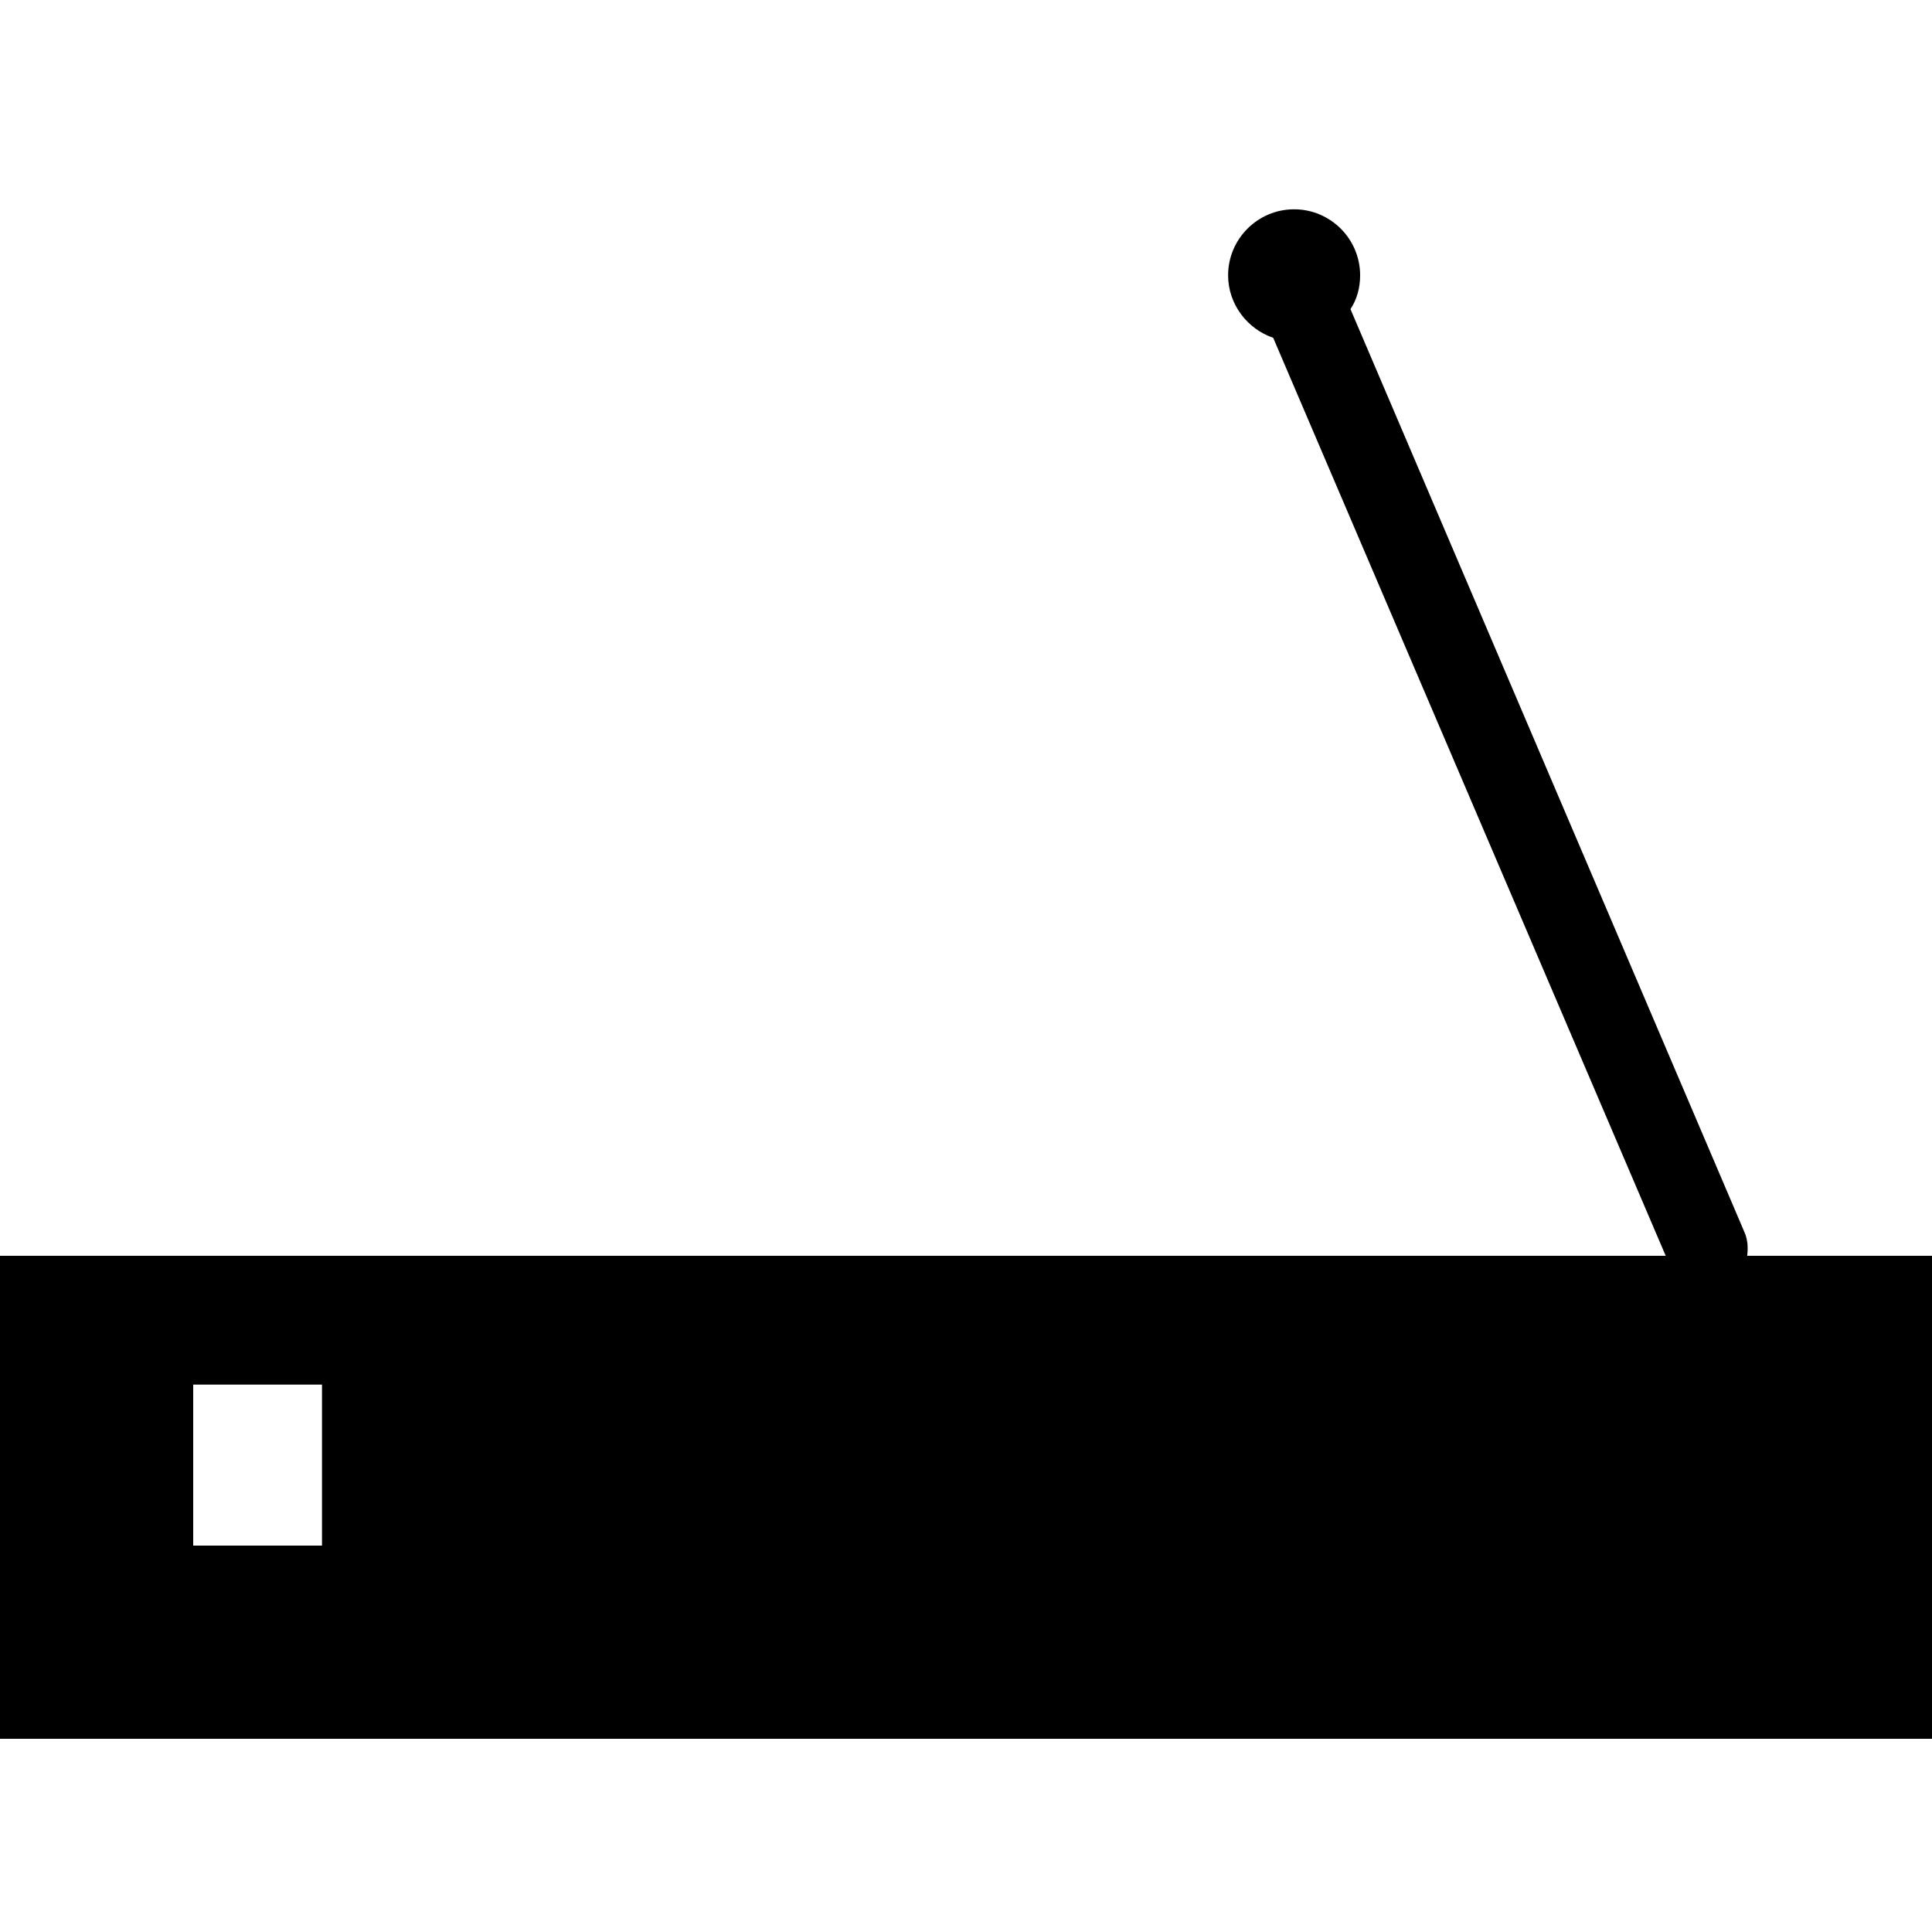 <svg xmlns="http://www.w3.org/2000/svg" width="60" height="60"><path d="M54.26 39c.03-.23.02-.48-.07-.7L41.94 9.6c.2-.3.3-.66.3-1.05 0-1.13-.92-2.05-2.05-2.05s-2.05.92-2.05 2.05c0 .9.6 1.67 1.4 1.94L51.73 39H0v15h60V39h-5.74zM10 48H6v-5h4v5z"/></svg>